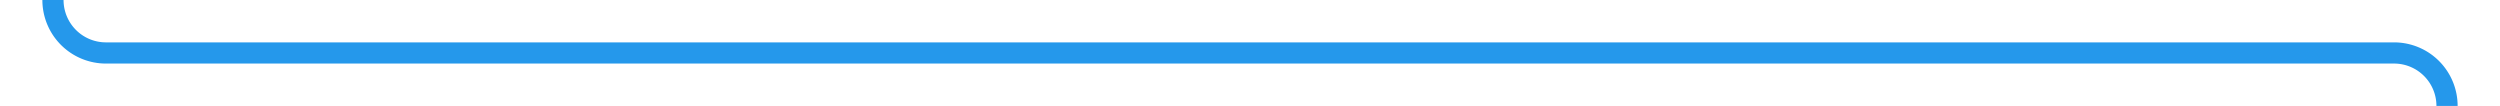 ﻿<?xml version="1.0" encoding="utf-8"?>
<svg version="1.1" xmlns:xlink="http://www.w3.org/1999/xlink" width="236px" height="10px" preserveAspectRatio="xMinYMid meet" viewBox="251 779 236 8" xmlns="http://www.w3.org/2000/svg">
  <path d="M 256 738  L 256 778  A 5 5 0 0 0 261 783 L 477 783  A 5 5 0 0 1 482 788 L 482 823  " stroke-width="2" stroke-dasharray="0" stroke="rgba(16, 142, 233, 0.91)" fill="none" class="stroke" />
  <path d="M 472.5 821  L 482 835  L 491.5 821  L 472.5 821  Z " fill-rule="nonzero" fill="rgba(16, 142, 233, 0.91)" stroke="none" class="fill" />
</svg>